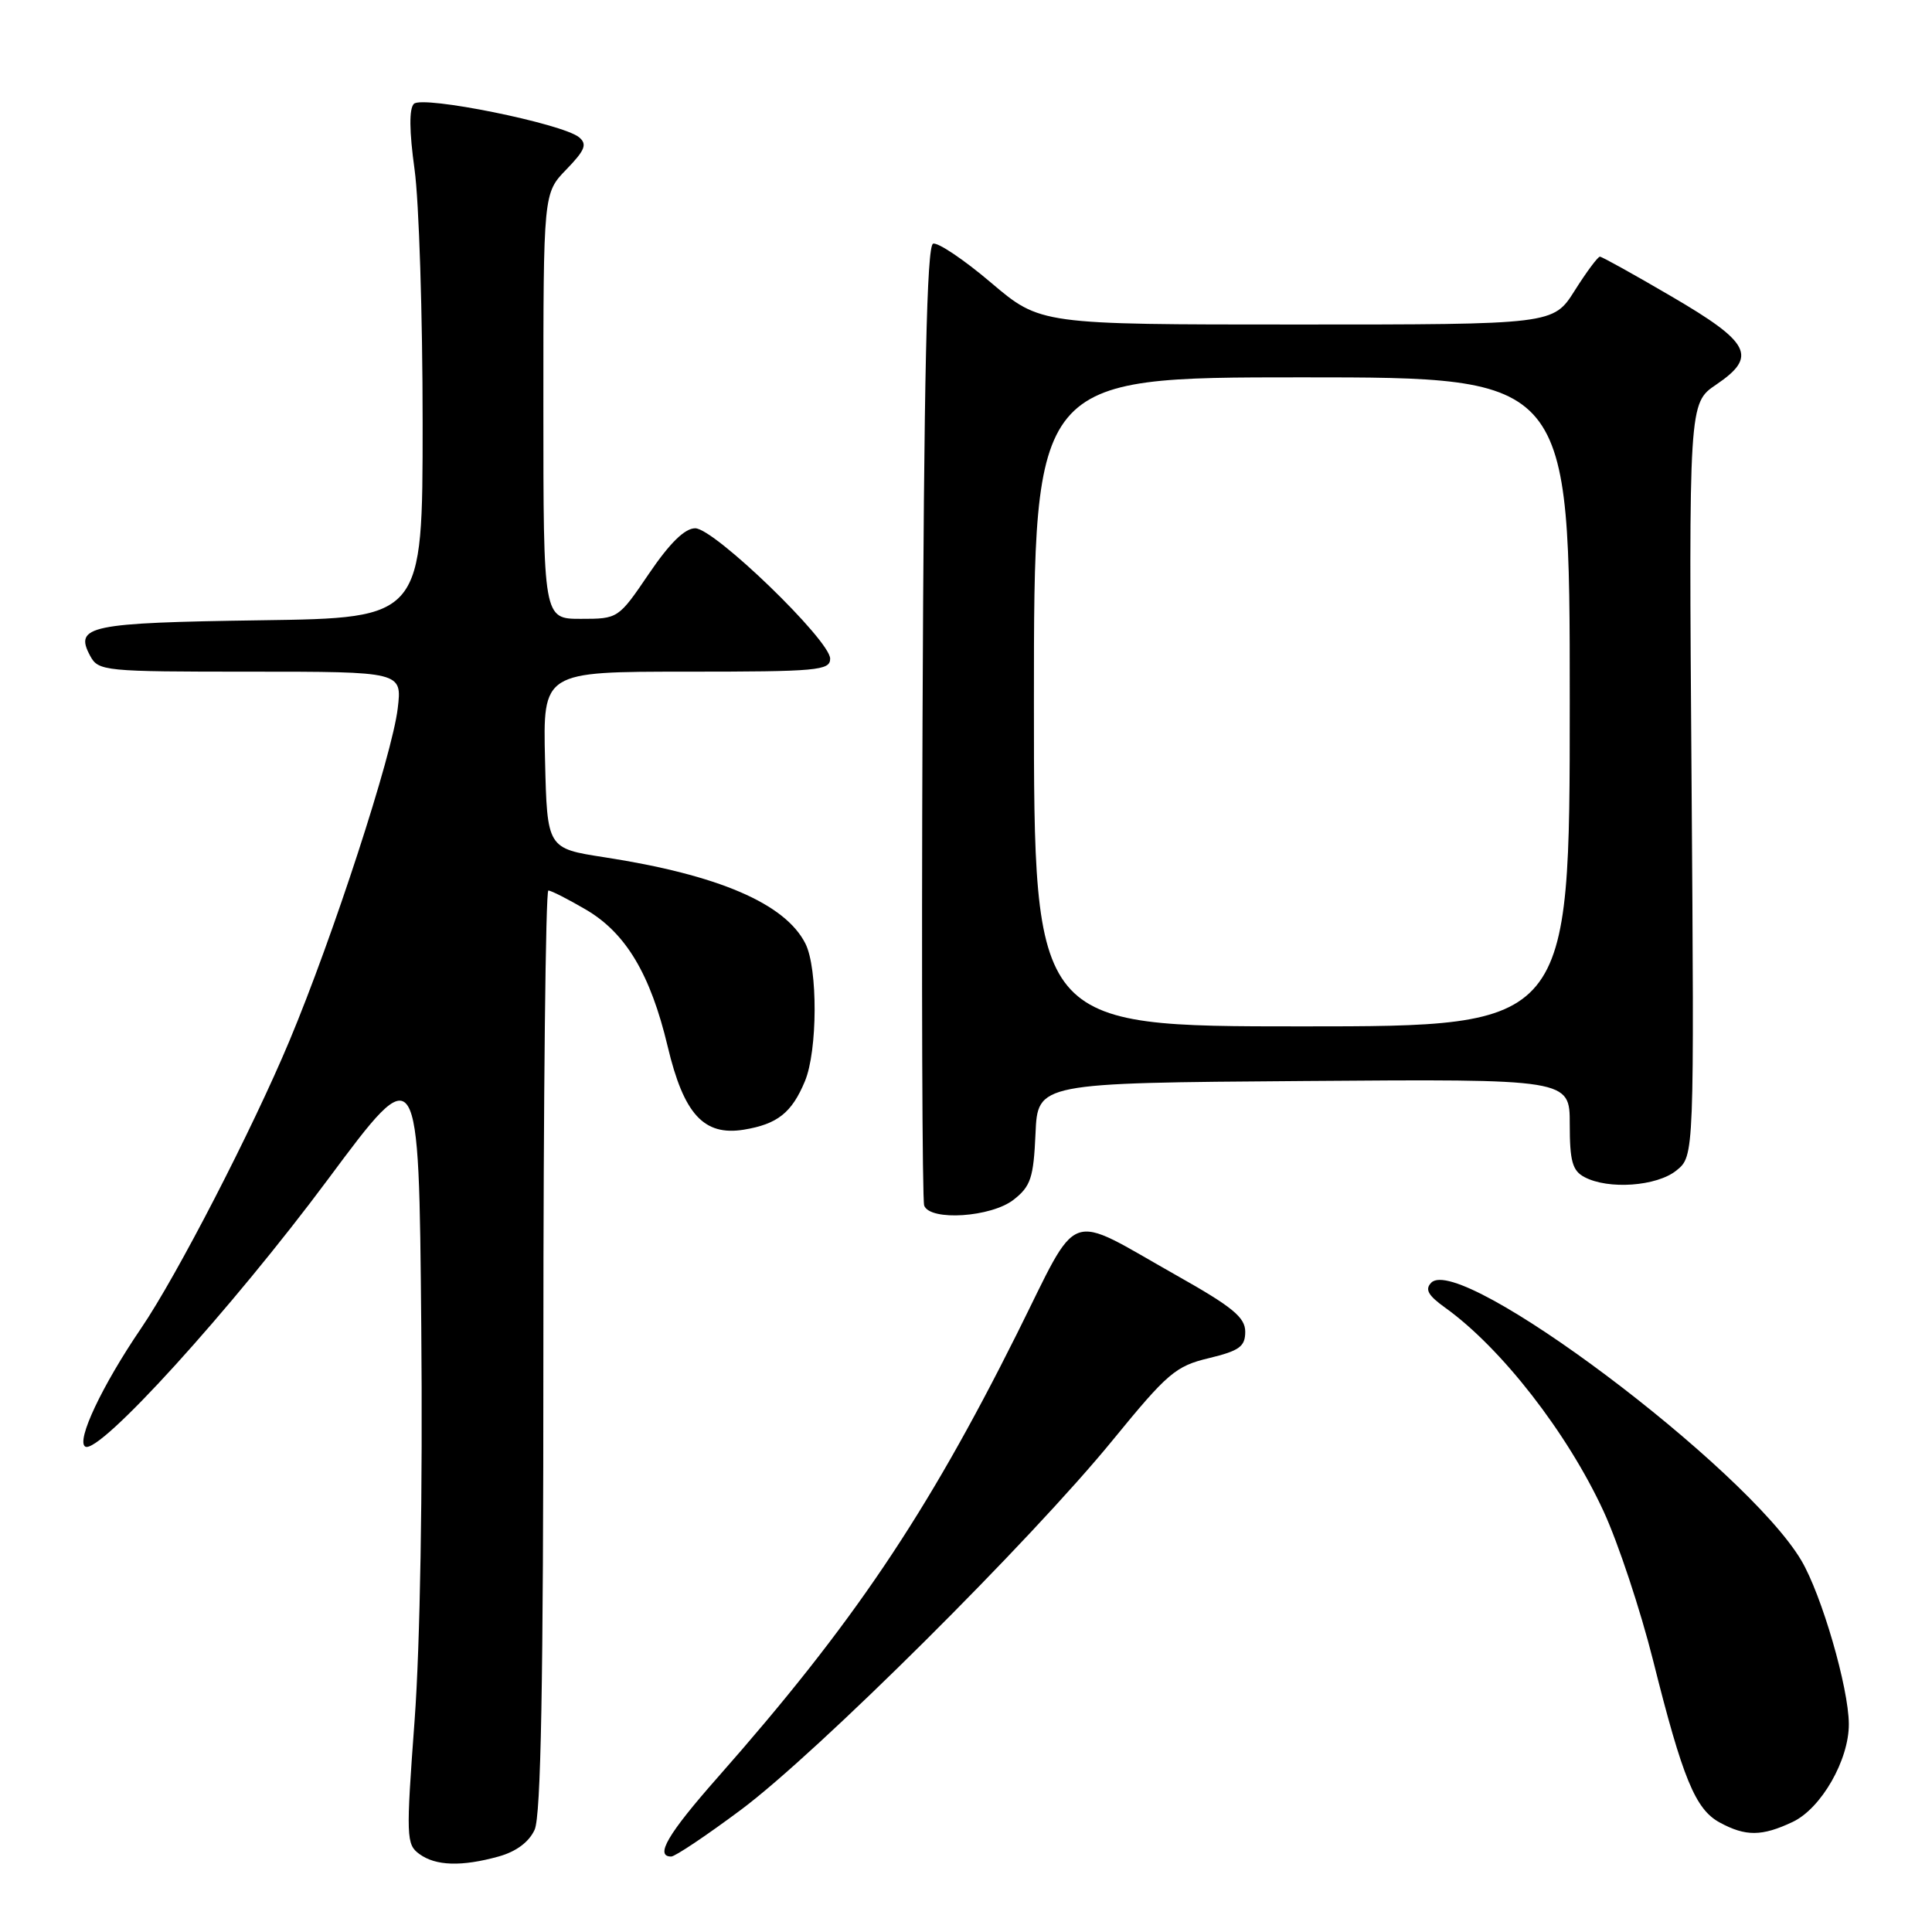 <?xml version="1.0" encoding="UTF-8" standalone="no"?>
<!DOCTYPE svg PUBLIC "-//W3C//DTD SVG 1.1//EN" "http://www.w3.org/Graphics/SVG/1.1/DTD/svg11.dtd" >
<svg xmlns="http://www.w3.org/2000/svg" xmlns:xlink="http://www.w3.org/1999/xlink" version="1.1" viewBox="0 0 256 256">
 <g >
 <path fill="currentColor"
d=" M 66.09 245.99 C 68.39 245.35 70.10 244.08 70.84 242.45 C 71.68 240.61 72.00 223.04 72.00 178.95 C 72.00 145.43 72.30 118.00 72.66 118.00 C 73.03 118.00 75.26 119.14 77.64 120.53 C 82.93 123.63 86.19 129.09 88.47 138.66 C 90.60 147.64 93.26 150.54 98.55 149.69 C 103.00 148.96 104.91 147.46 106.65 143.28 C 108.34 139.25 108.38 128.31 106.72 125.03 C 104.04 119.72 95.18 115.92 80.08 113.59 C 72.50 112.42 72.50 112.42 72.22 100.71 C 71.94 89.00 71.94 89.00 90.97 89.00 C 108.30 89.00 110.00 88.85 110.00 87.28 C 110.00 84.85 94.64 70.00 92.12 70.00 C 90.74 70.00 88.75 71.95 86.00 76.00 C 81.94 81.98 81.91 82.00 76.96 82.00 C 72.00 82.00 72.00 82.00 72.00 53.80 C 72.00 25.60 72.00 25.60 75.04 22.46 C 77.52 19.90 77.84 19.11 76.73 18.19 C 74.55 16.38 55.98 12.62 54.84 13.76 C 54.20 14.40 54.23 17.39 54.93 22.44 C 55.52 26.68 56.00 41.79 56.00 56.02 C 56.00 81.89 56.00 81.89 34.55 82.19 C 11.78 82.52 9.82 82.93 11.94 86.89 C 13.03 88.93 13.75 89.00 33.17 89.00 C 53.28 89.00 53.28 89.00 52.70 93.87 C 51.97 100.05 44.12 124.14 38.35 137.92 C 33.43 149.67 23.41 169.09 18.70 176.00 C 13.53 183.59 10.07 190.92 11.29 191.68 C 13.11 192.80 30.67 173.47 43.50 156.21 C 55.50 140.07 55.50 140.07 55.82 175.79 C 56.02 197.37 55.67 217.99 54.94 227.91 C 53.79 243.44 53.83 244.40 55.56 245.66 C 57.72 247.25 61.17 247.36 66.09 245.99 Z  M 98.19 239.80 C 108.30 232.26 136.62 204.09 147.46 190.80 C 154.70 181.94 155.78 181.01 160.19 179.96 C 164.23 178.98 165.00 178.43 165.00 176.46 C 165.00 174.56 163.31 173.17 155.92 169.01 C 141.00 160.60 143.21 159.79 134.72 176.79 C 122.73 200.78 112.94 215.29 95.11 235.50 C 88.49 243.00 86.73 246.00 88.94 246.00 C 89.45 246.00 93.62 243.21 98.19 239.80 Z  M 237.55 241.41 C 241.33 239.61 245.01 233.19 244.98 228.43 C 244.95 223.60 241.38 211.32 238.68 206.76 C 231.38 194.46 193.52 166.04 189.65 169.96 C 188.78 170.85 189.22 171.65 191.50 173.28 C 198.93 178.61 207.68 189.85 212.48 200.25 C 214.42 204.45 217.37 213.35 219.05 220.04 C 222.96 235.66 224.64 239.74 227.87 241.49 C 231.31 243.36 233.47 243.34 237.55 241.41 Z  M 134.32 158.96 C 136.58 157.19 136.95 156.06 137.21 150.21 C 137.50 143.50 137.50 143.50 172.75 143.24 C 208.00 142.97 208.00 142.97 208.00 148.95 C 208.00 153.84 208.35 155.12 209.93 155.96 C 213.10 157.66 219.54 157.20 222.14 155.09 C 224.50 153.18 224.50 153.18 224.14 103.30 C 223.77 53.42 223.77 53.42 227.41 50.96 C 232.90 47.24 231.98 45.41 221.50 39.29 C 216.55 36.39 212.28 34.02 212.00 34.01 C 211.72 34.01 210.22 36.03 208.66 38.50 C 205.82 43.00 205.82 43.00 171.83 43.00 C 137.85 43.00 137.85 43.00 131.31 37.45 C 127.72 34.40 124.26 32.08 123.64 32.29 C 122.81 32.56 122.43 49.62 122.24 95.58 C 122.10 130.19 122.20 159.06 122.46 159.75 C 123.25 161.83 131.36 161.29 134.32 158.96 Z  M 137.00 93.00 C 137.00 50.00 137.00 50.00 172.50 50.00 C 208.00 50.00 208.00 50.00 208.00 93.00 C 208.00 136.00 208.00 136.00 172.50 136.00 C 137.00 136.00 137.00 136.00 137.00 93.00 Z "/>
</g>
</svg>